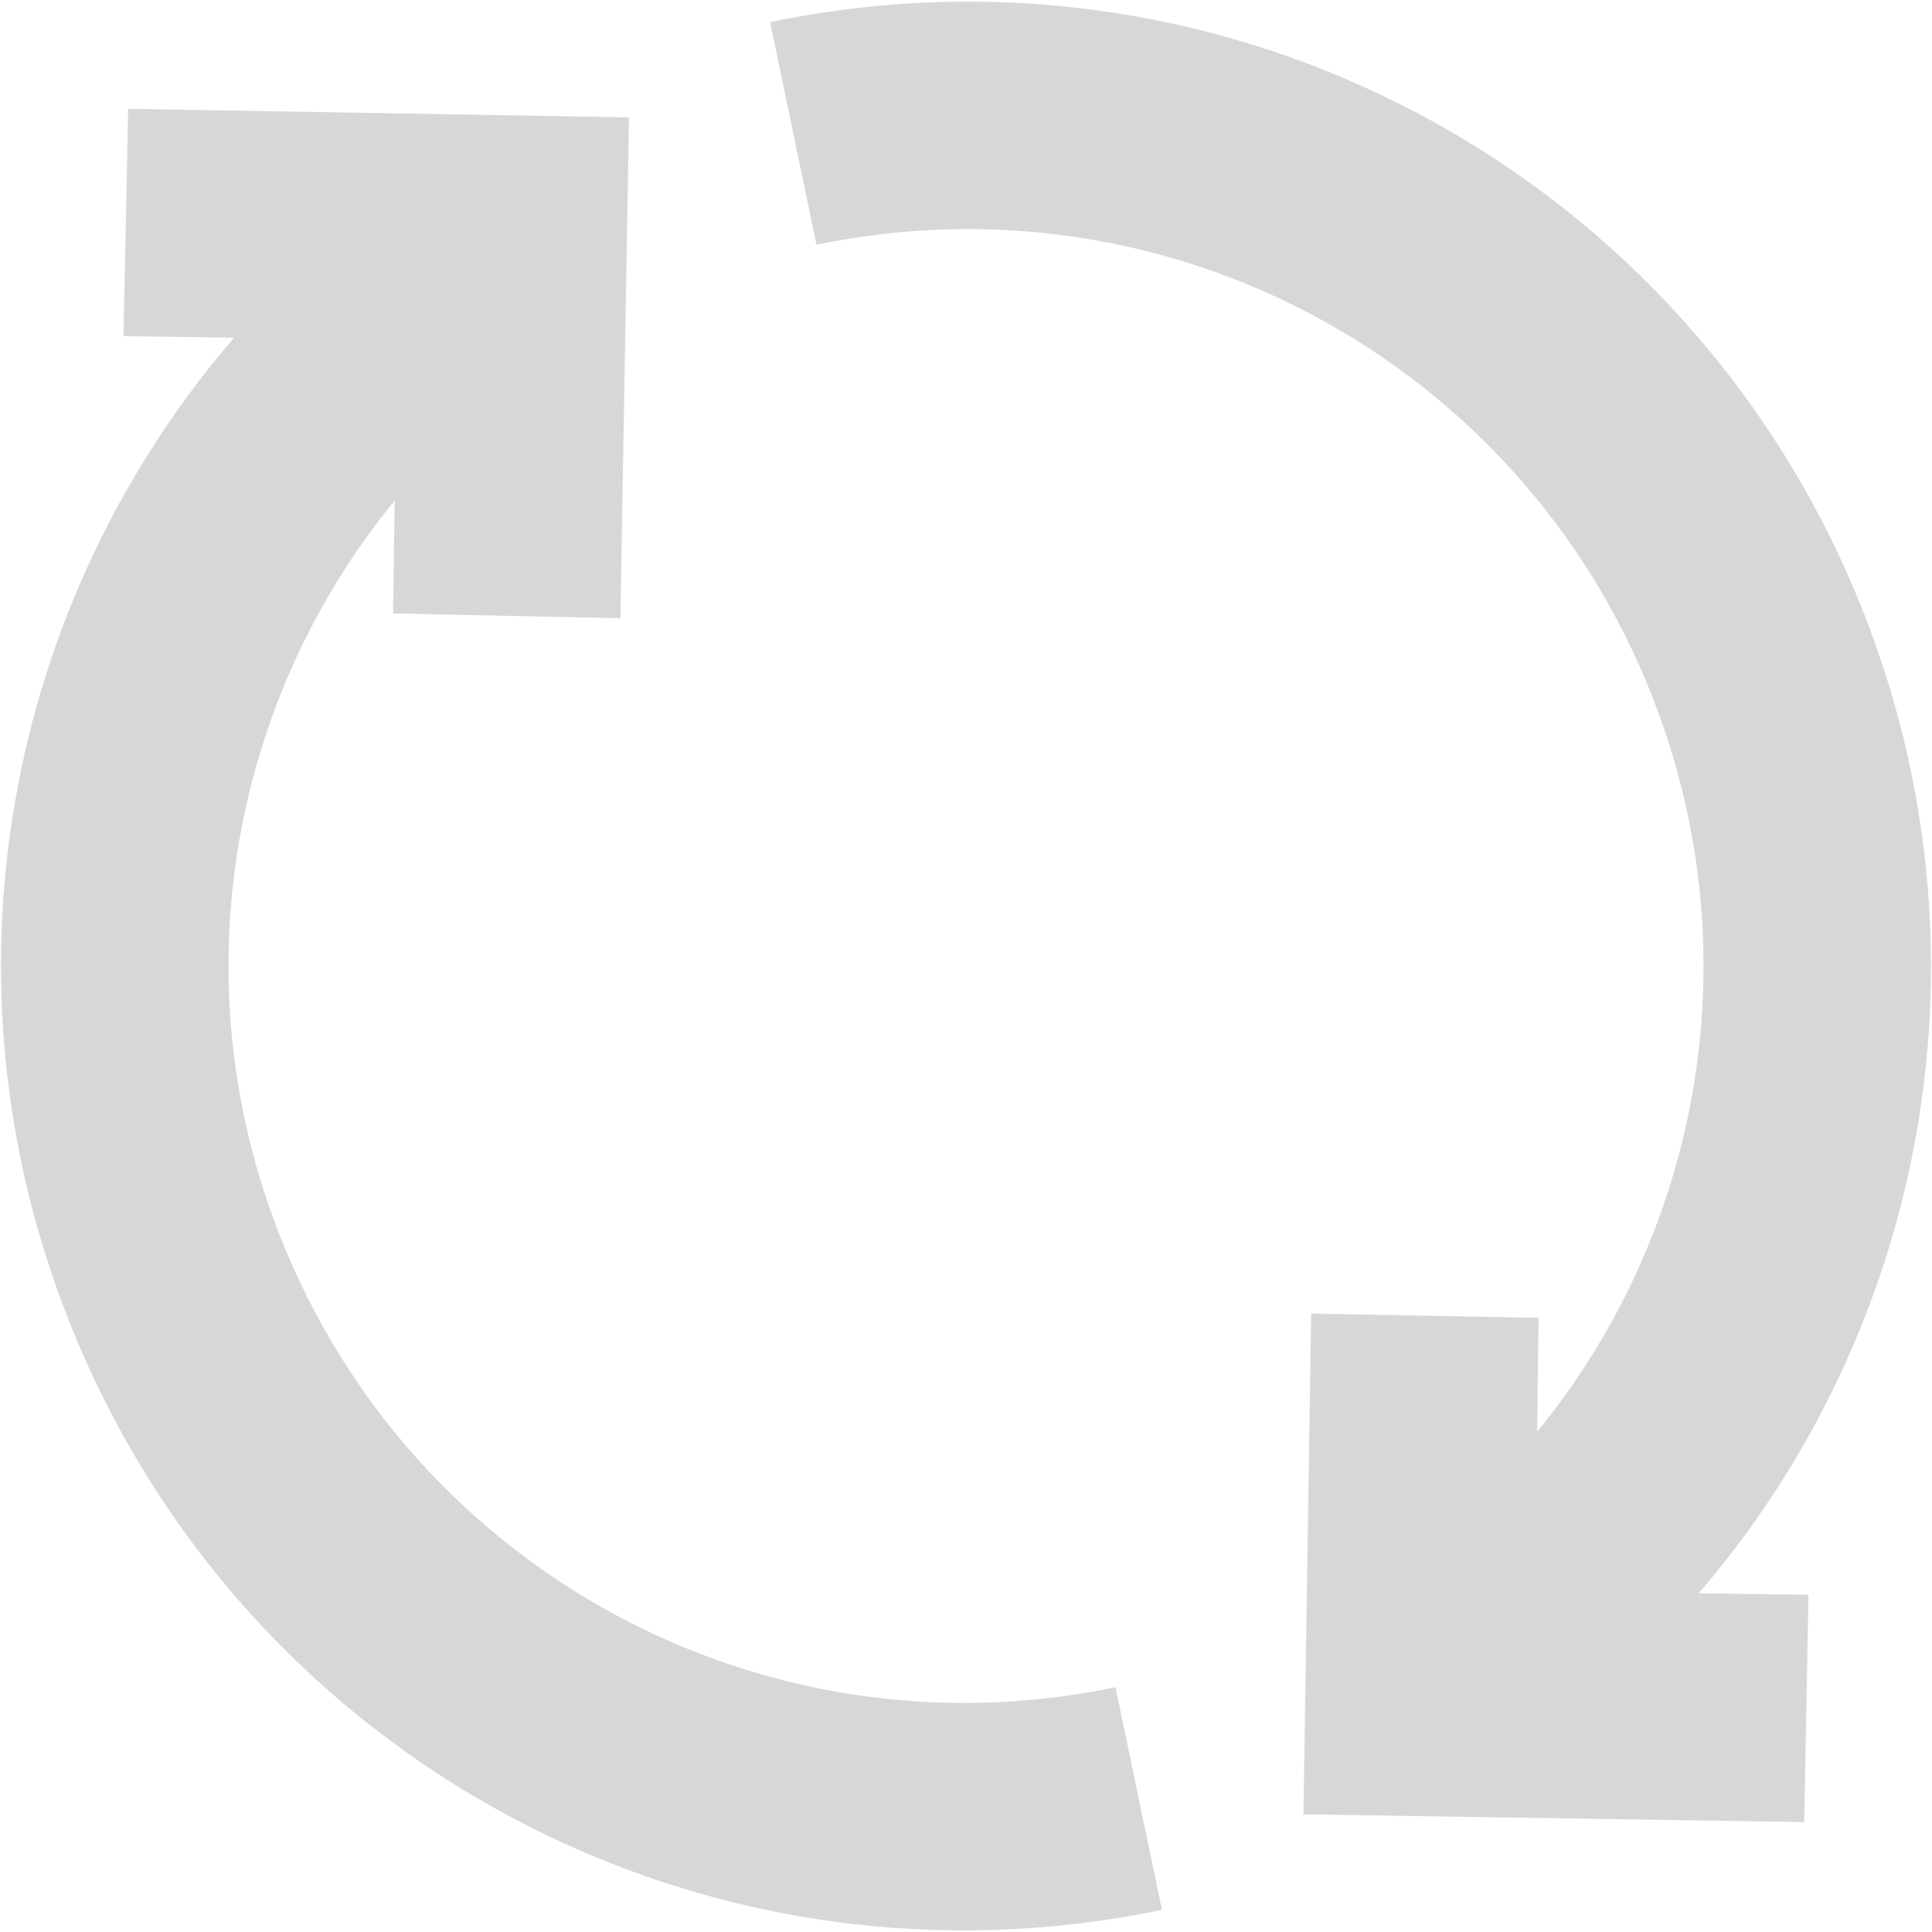 ﻿<?xml version="1.0" encoding="utf-8"?>
<svg version="1.1" xmlns:xlink="http://www.w3.org/1999/xlink" width="74px" height="74px" xmlns="http://www.w3.org/2000/svg">
  <g transform="matrix(1 0 0 1 -126 -98 )">
    <path d="M 10.751 47.411  C 6.88 37.657  8.785 26.909  15.117 19.172  L 15.055 23.496  L 23.762 23.68  L 24.092 4.495  L 4.91 4.168  L 4.73 12.875  L 8.966 12.933  C 0.198 23.113  -2.53 37.555  2.655 50.626  C 8.329 64.936  22.03 73.938  36.905 73.938  C 39.416 73.938  41.96 73.68  44.505 73.152  L 42.726 64.626  C 29.27 67.43  15.821 60.193  10.752 47.411  Z M 71.342 23.37  C 64.707 6.652  47.108 -2.82  29.497 0.848  L 31.273 9.374  C 44.729 6.57  58.179 13.807  63.248 26.582  C 67.123 36.343  65.214 47.102  58.876 54.838  L 58.93 50.476  L 50.221 50.313  L 49.925 69.494  L 69.106 69.79  L 69.269 61.084  L 65.064 61.029  C 73.808 50.856  76.526 36.431  71.341 23.37  Z " fill-rule="nonzero" fill="#d7d7d7" stroke="none" transform="matrix(1 0 0 1 126 98 )" />
  </g>
</svg>